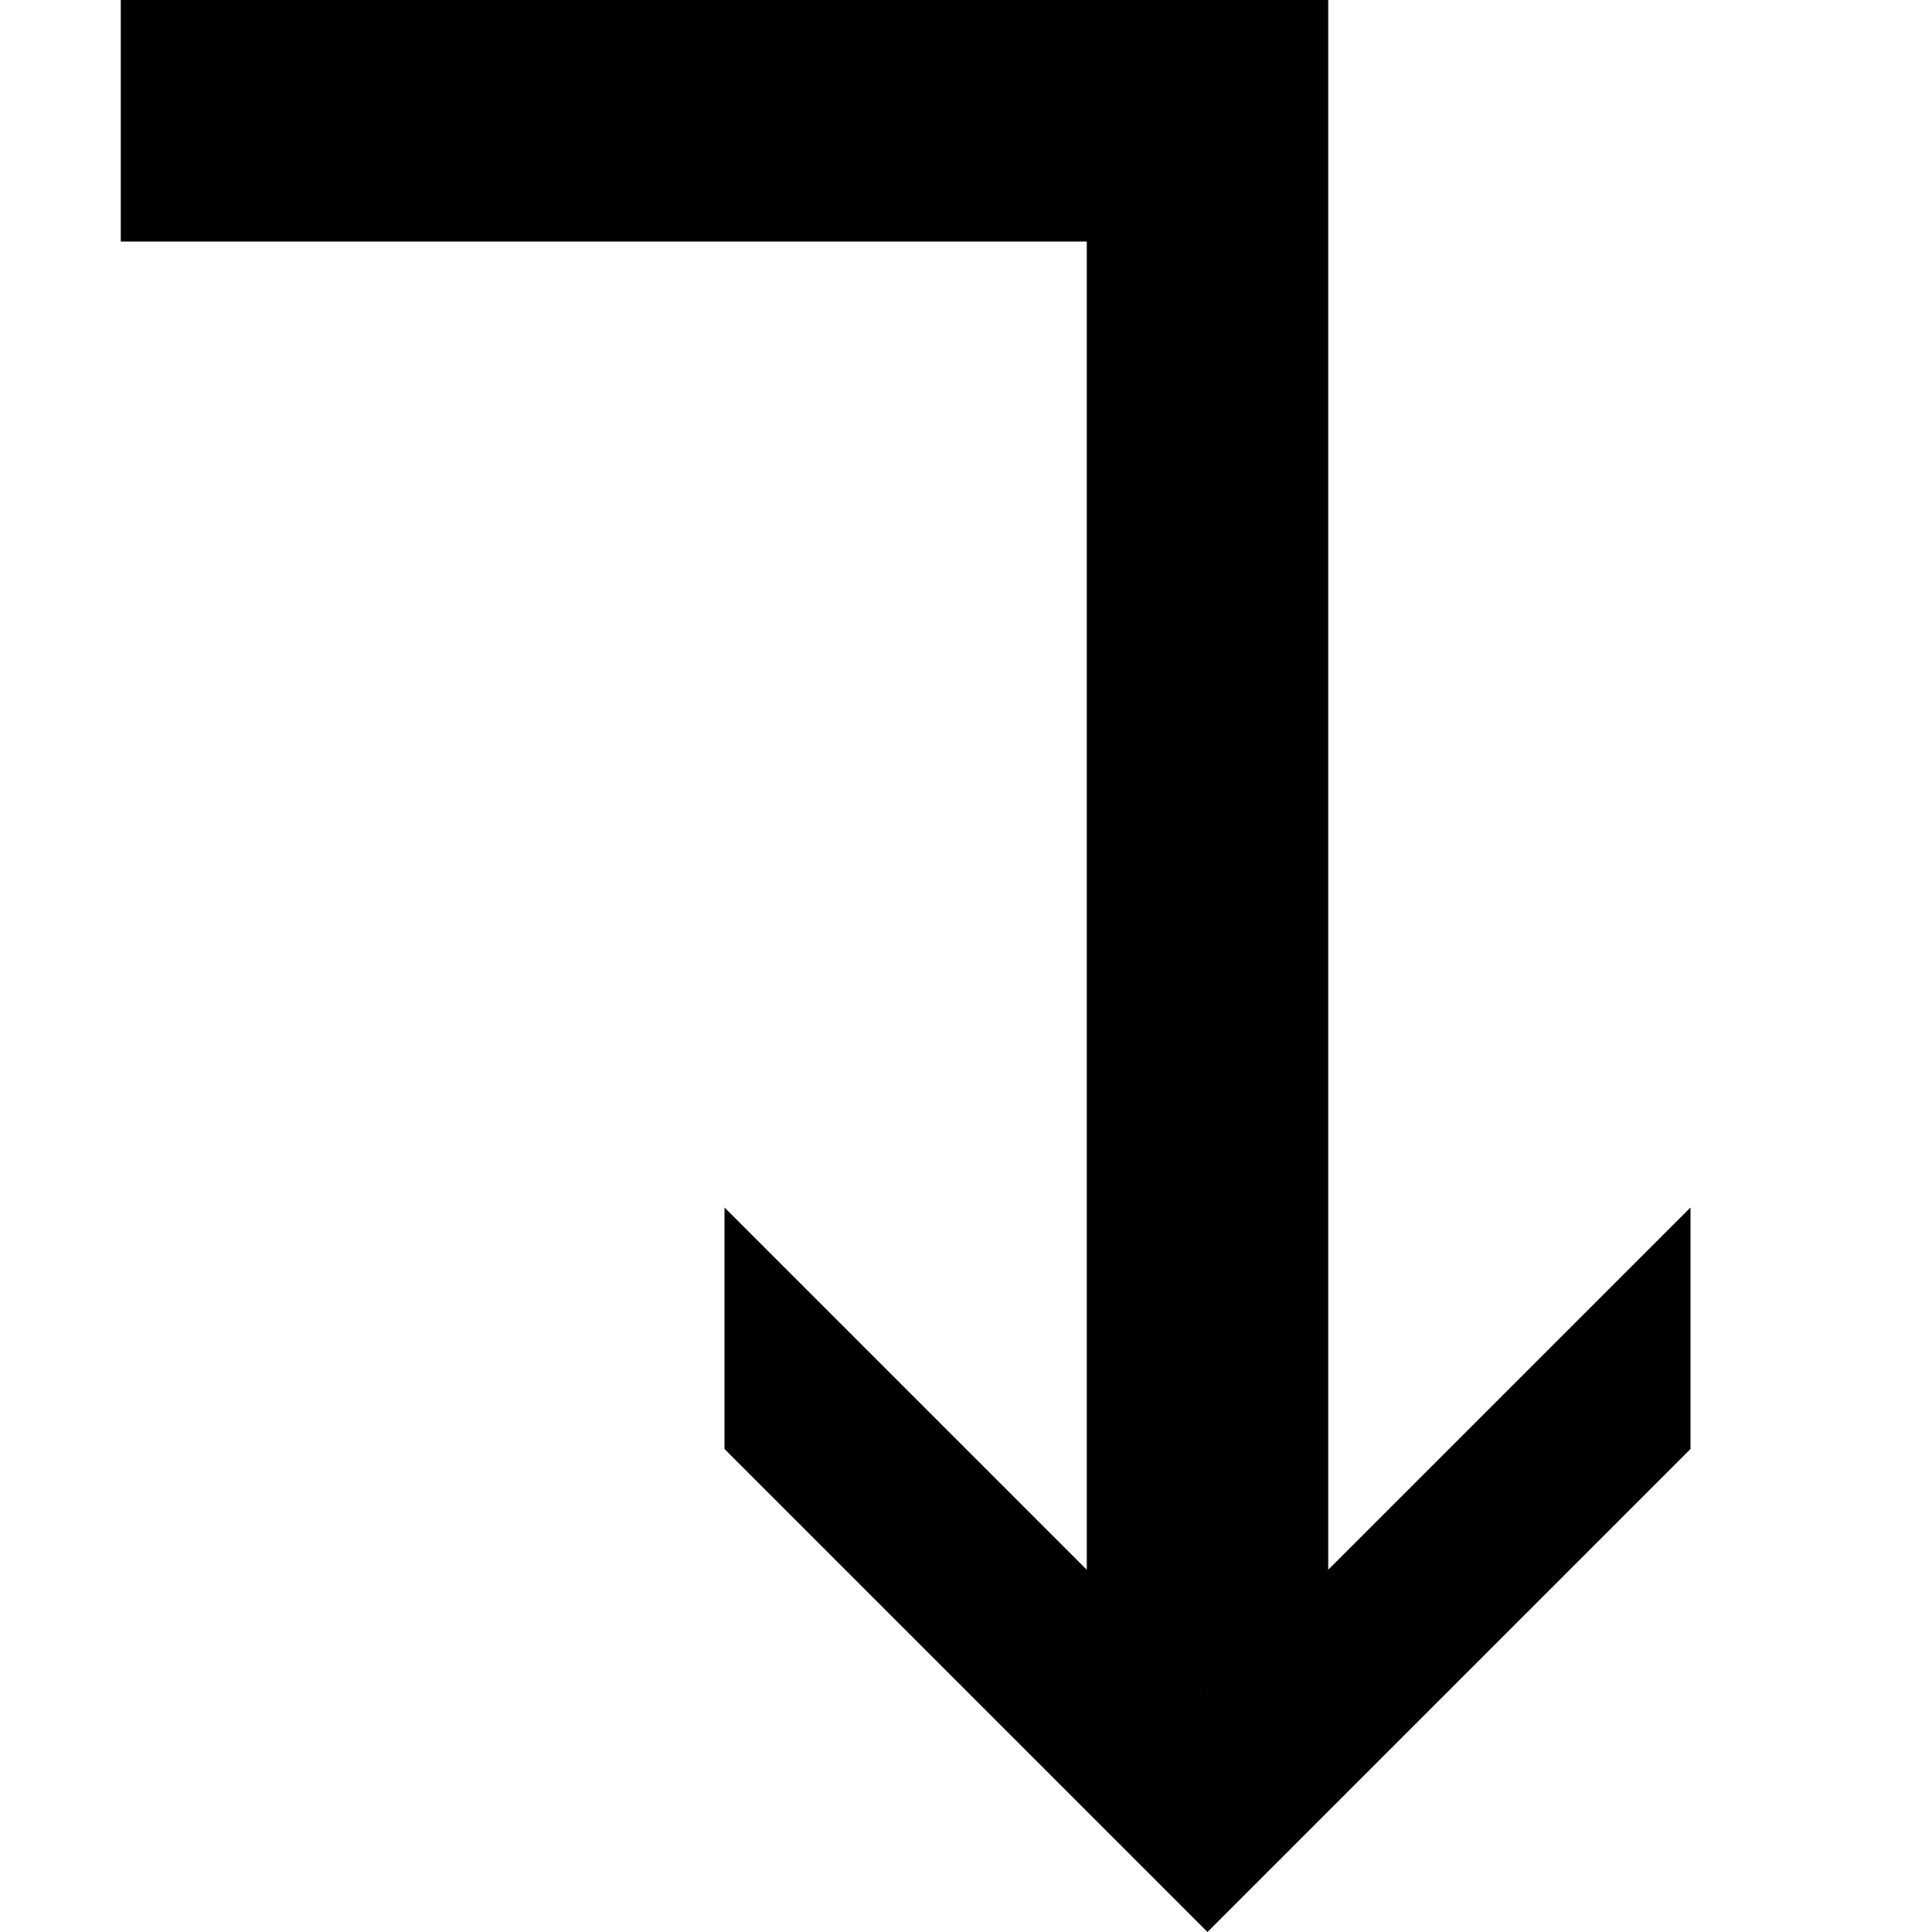 <svg version="1.1" xmlns="http://www.w3.org/2000/svg" data-icon="arrow-right-angle-left-bottom-line" width="16" height="16" class="iconic iconic-arrow-right-angle iconic-size-sm iconic-arrow-right-angle-left-bottom-line" viewBox="0 0 16 16">
  <g>
    <title>Arrow Right Angle Left Bottom Line</title>
  </g>
  <g data-width="13" data-height="16" data-default-max-height="13" class="iconic-container" transform=" translate(1 0)">
    <path stroke="#000" stroke-width="2" stroke-linecap="square" stroke-miterlimit="10" class="iconic-arrow-right-angle-stem iconic-property-stroke" d="M13 4h-12v8" fill="none" transform=" rotate(90 8 8 ) translate(0 3)"></path>
    <path class="iconic-arrow-right-angle-head iconic-arrow-right-angle-head-line iconic-property-fill" d="M16 4l-4-4h-2l4 4-4 4h2z" display="inline" transform=" rotate(90 8 8 ) translate(0 3)"></path>
  </g>
</svg>